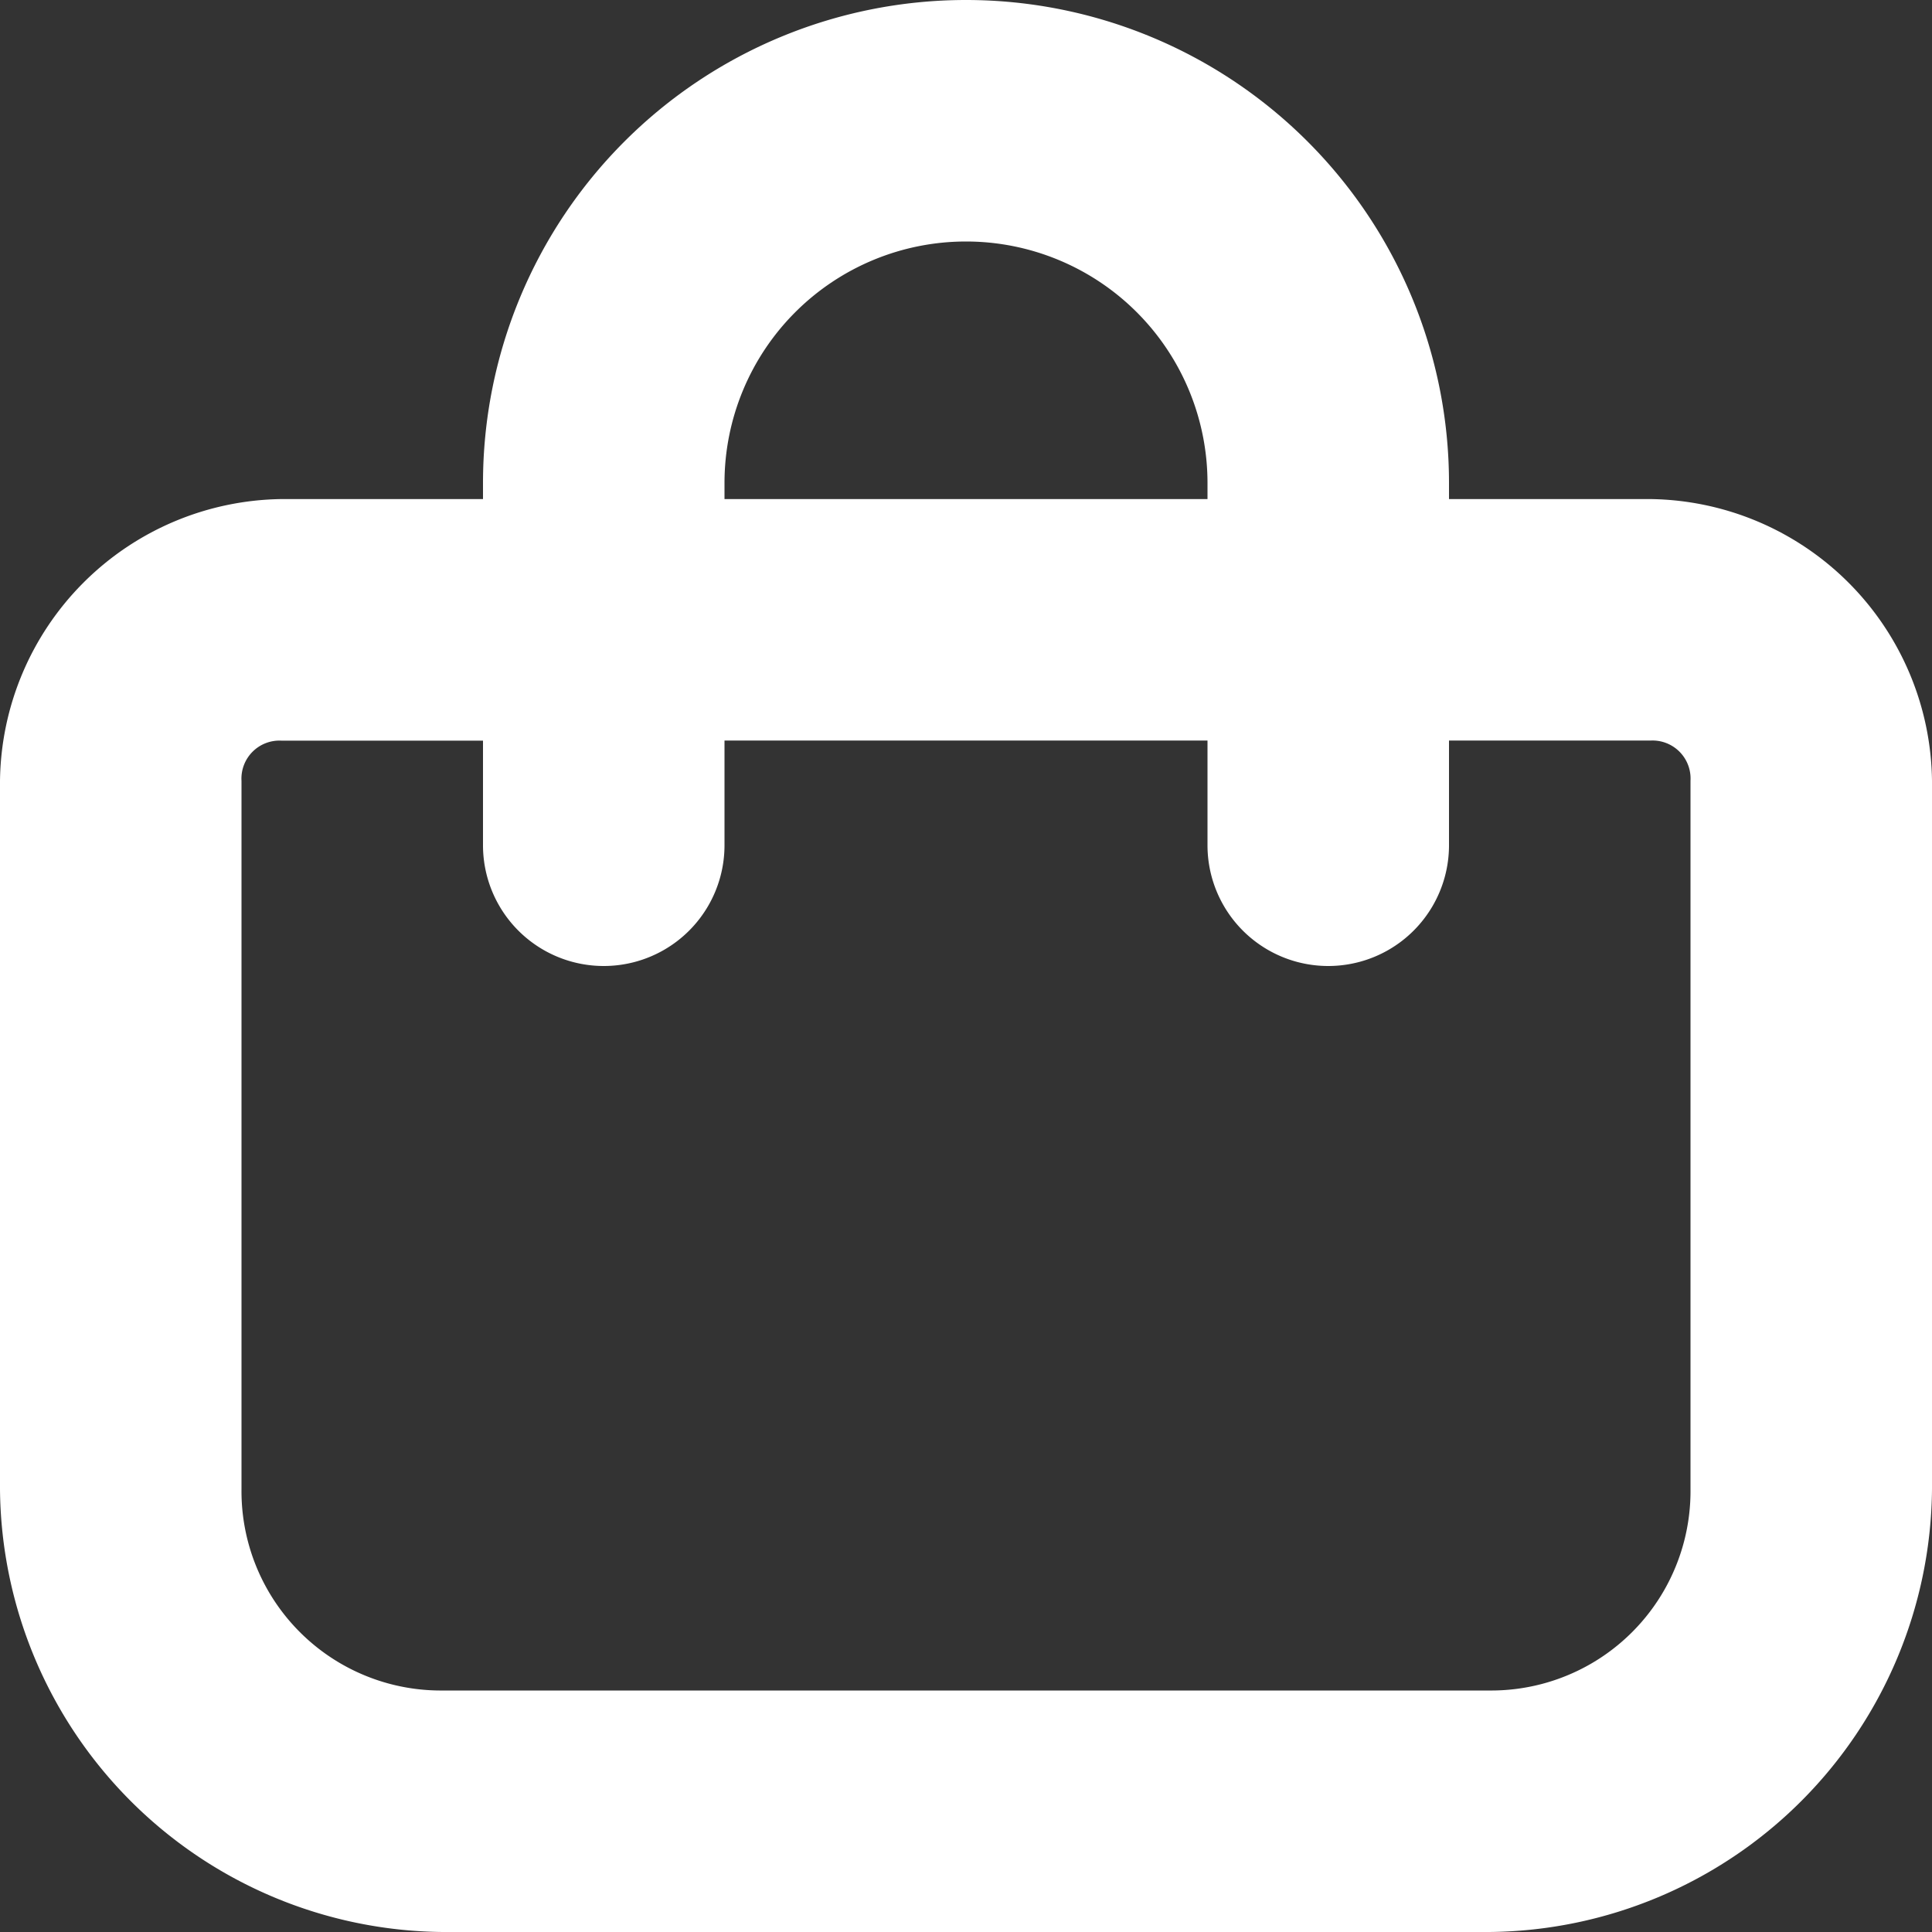 <svg xmlns="http://www.w3.org/2000/svg" width="22" height="22" viewBox="0 0 22 22">
  <rect x="0" y="0" width="22" height="22" fill="#333333" stroke="none"/>
  <path id="shopping-bag_12_" data-name="shopping-bag (12)" d="M18.792,5.683H16.5V5.5a5.5,5.5,0,1,0-11,0v.183H3.208A3.248,3.248,0,0,0,0,8.892v8.067A5.087,5.087,0,0,0,5.042,22H16.958A5.087,5.087,0,0,0,22,16.958V8.892A3.248,3.248,0,0,0,18.792,5.683ZM8.25,5.5a2.75,2.75,0,1,1,5.5,0v.183H8.25Zm11,11.458a2.27,2.27,0,0,1-2.292,2.292H5.042A2.27,2.27,0,0,1,2.75,16.958V8.892a.433.433,0,0,1,.458-.458H5.5V9.625a1.375,1.375,0,0,0,2.75,0V8.433h5.5V9.625a1.375,1.375,0,0,0,2.75,0V8.433h2.292a.433.433,0,0,1,.458.458Z" fill="#fff"/>
</svg>
